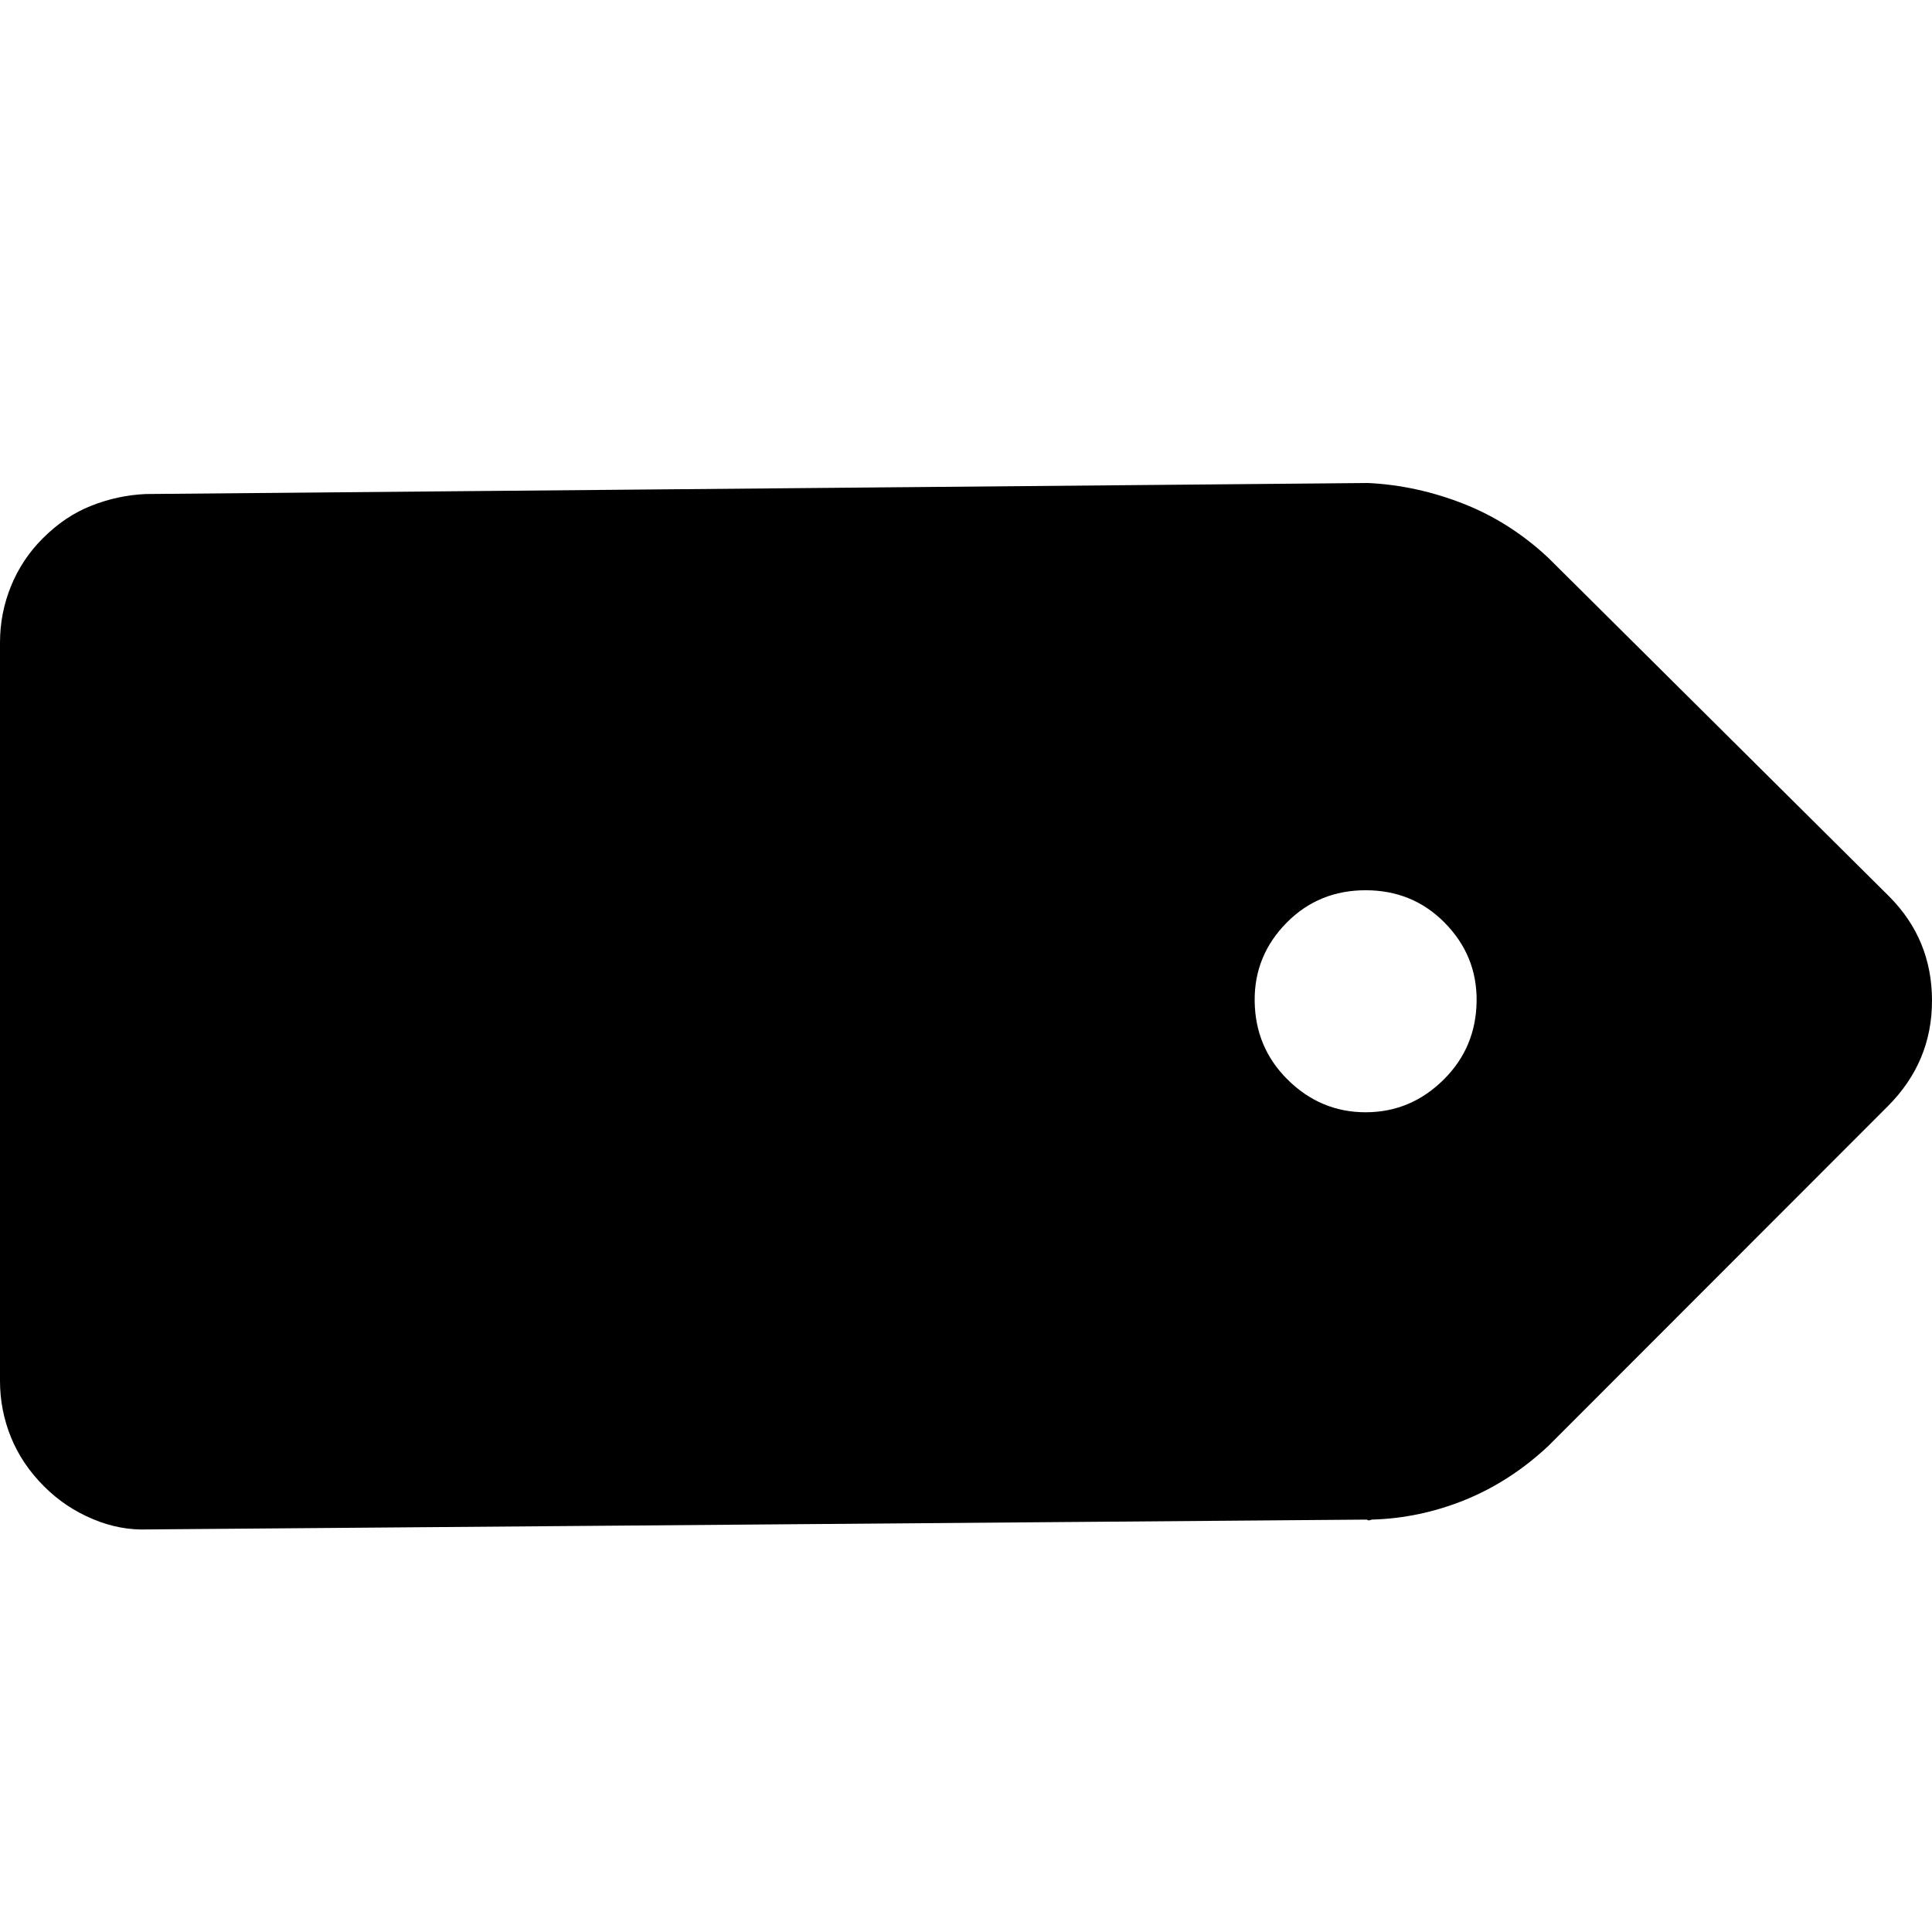 <?xml version="1.0" encoding="UTF-8"?>
<svg width="24px" height="24px" viewBox="0 0 24 24" version="1.1" xmlns="http://www.w3.org/2000/svg" xmlns:xlink="http://www.w3.org/1999/xlink">
    <title>icon-categories</title>
    <defs>
        <path d="M16.995,6 C17.401,6.02 17.797,6.107 18.183,6.259 C18.569,6.411 18.919,6.635 19.234,6.93 L23.467,11.135 C23.822,11.491 24,11.923 24,12.431 C24,12.939 23.817,13.375 23.452,13.741 L19.234,17.962 C18.919,18.257 18.574,18.48 18.198,18.633 C17.822,18.785 17.437,18.866 17.041,18.877 L17.018,18.884 C17.003,18.889 16.99,18.887 16.98,18.877 L1.843,18.999 C1.609,19.009 1.378,18.966 1.15,18.869 C0.921,18.773 0.721,18.638 0.548,18.465 C0.365,18.282 0.228,18.079 0.137,17.856 C0.046,17.632 0,17.398 0,17.155 L0,7.981 C0,7.737 0.046,7.504 0.137,7.28 C0.228,7.057 0.36,6.858 0.533,6.686 C0.716,6.503 0.916,6.368 1.135,6.282 C1.353,6.196 1.579,6.147 1.812,6.137 L16.995,6 Z M17.939,11.455 C17.675,11.191 17.35,11.059 16.964,11.059 C16.579,11.059 16.254,11.191 15.99,11.455 C15.716,11.73 15.581,12.057 15.586,12.438 C15.591,12.819 15.726,13.142 15.99,13.406 C16.264,13.68 16.589,13.817 16.964,13.817 C17.34,13.817 17.665,13.68 17.939,13.406 C18.203,13.142 18.338,12.819 18.343,12.438 C18.348,12.057 18.213,11.73 17.939,11.455 Z" id="path-1"></path>
    </defs>
    <g id="icon-categories" stroke="none" stroke-width="1" fill="none" fill-rule="evenodd">
        <mask id="mask-2" fill="white">
            <use xlink:href="#path-1"></use>
        </mask>
        <use id="icon" fill="#000000" xlink:href="#path-1"></use>
    </g>
</svg>